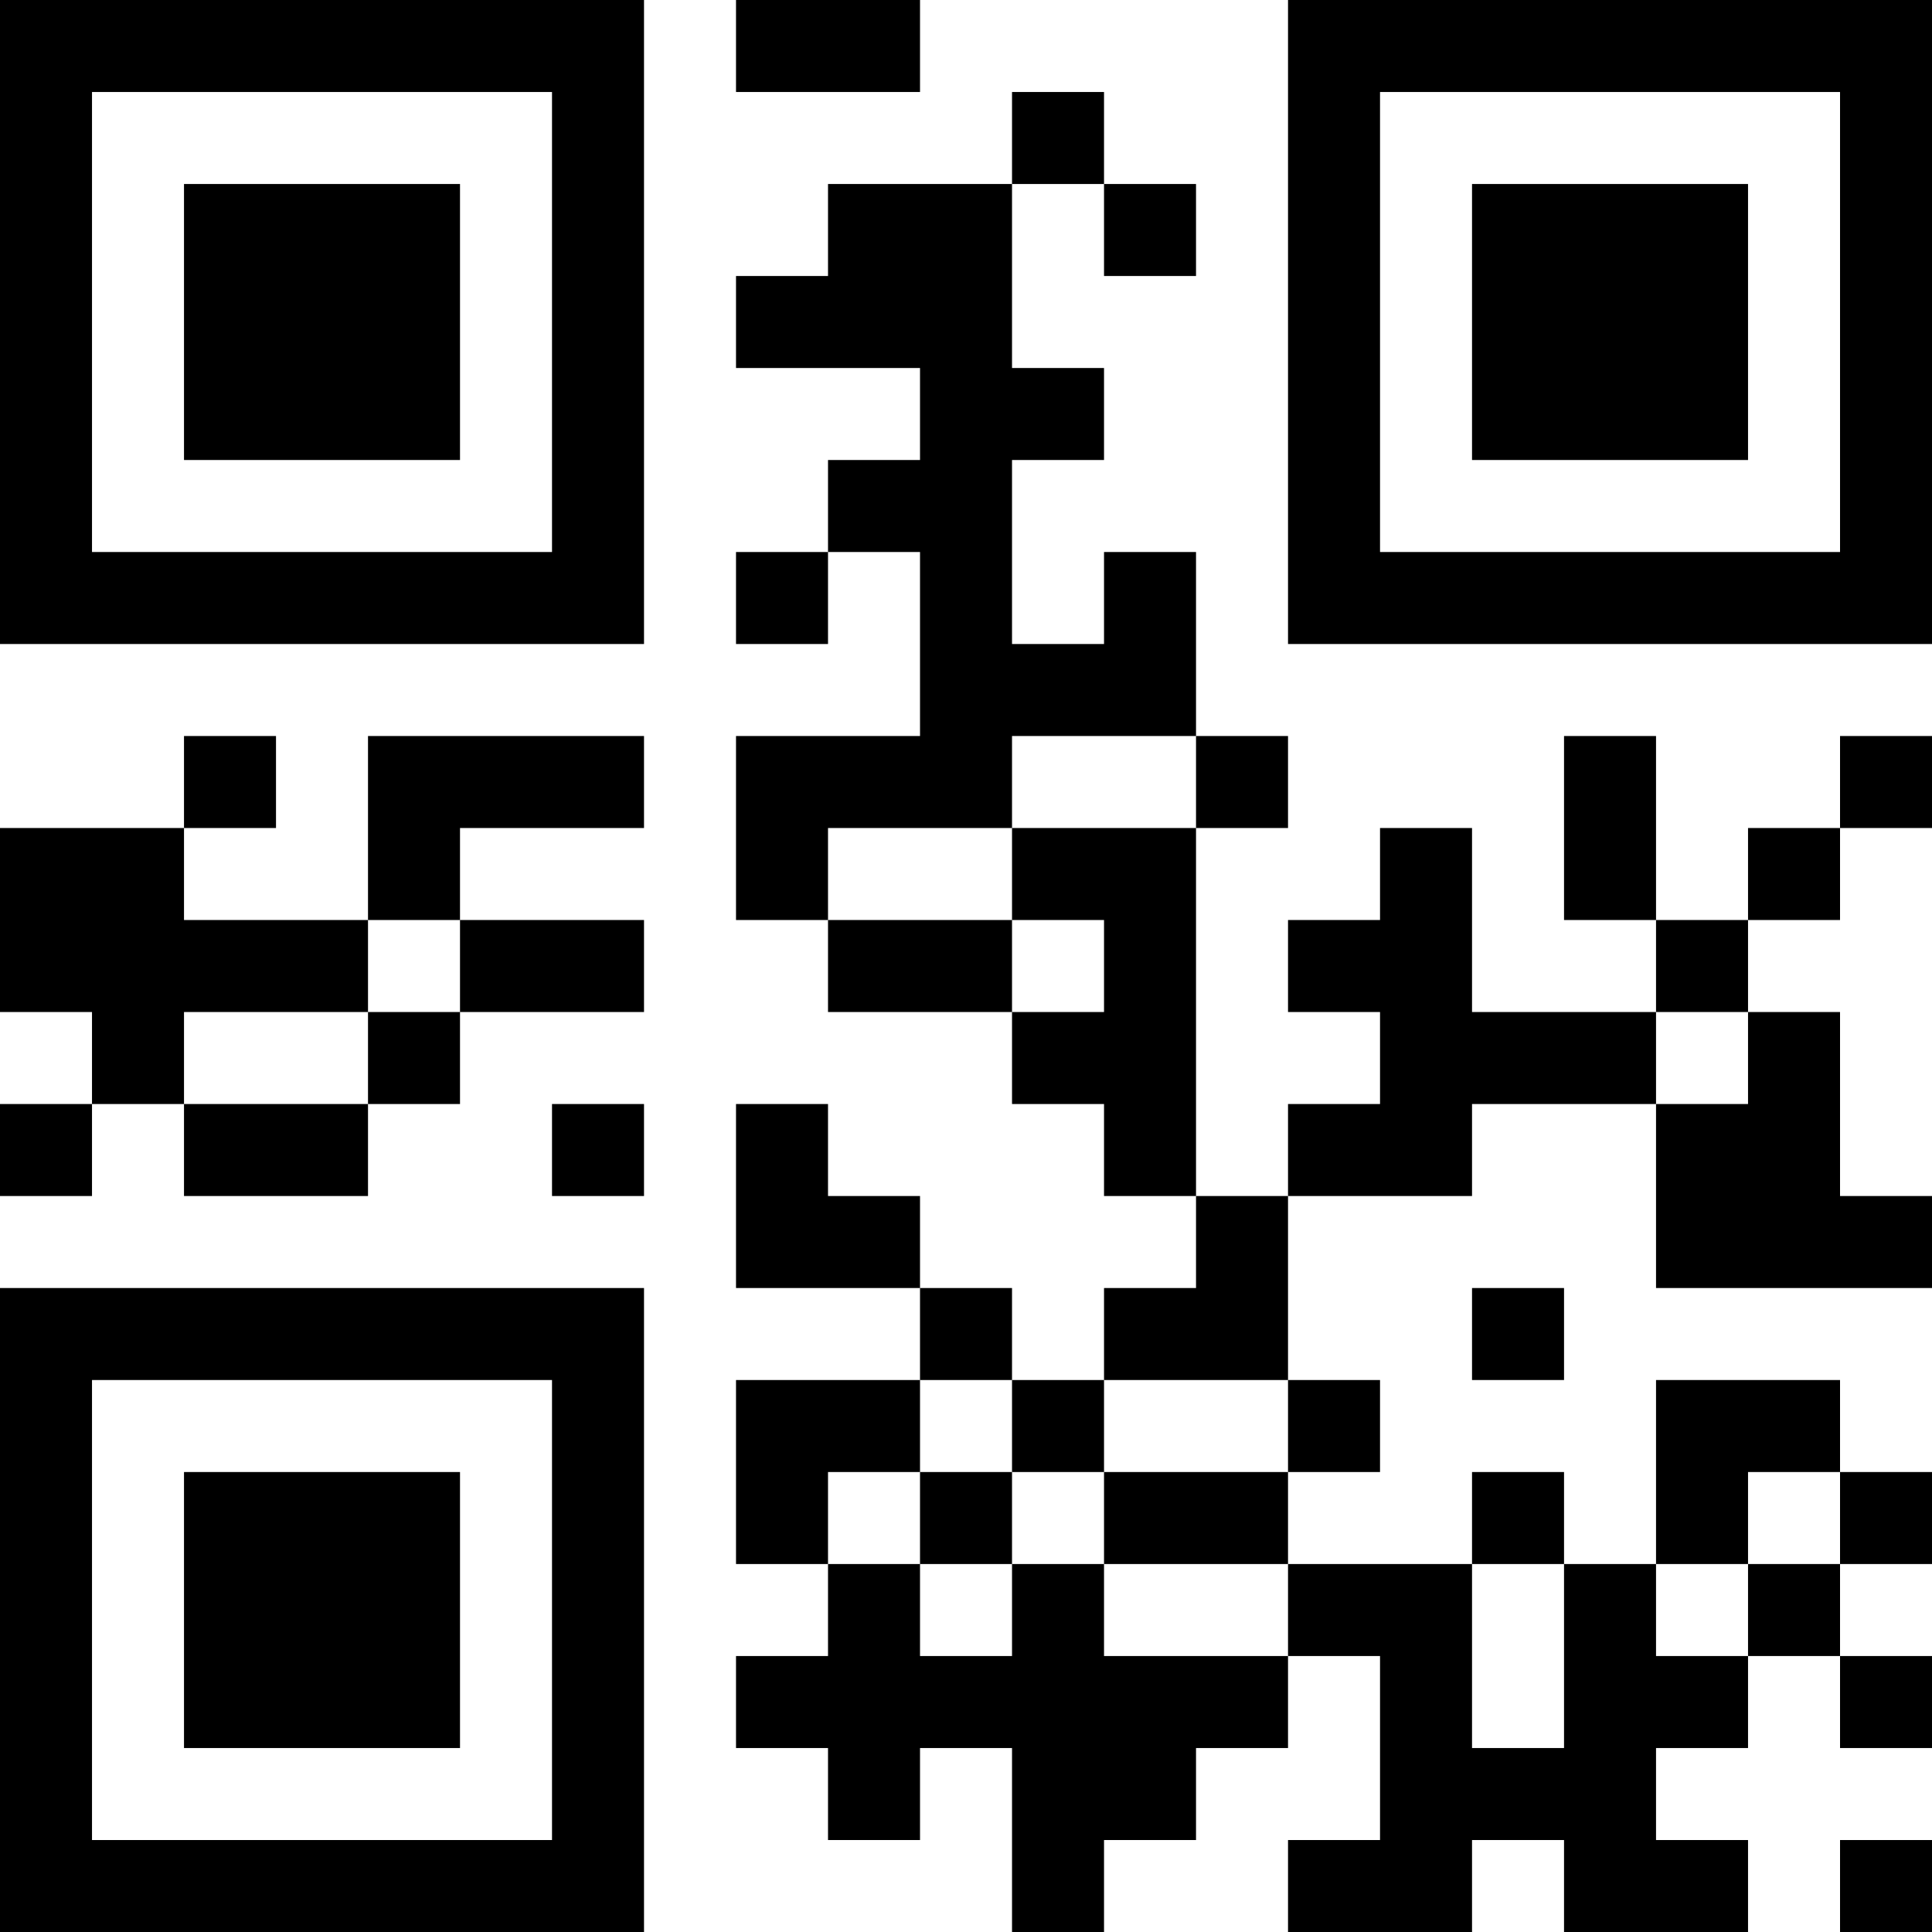 <?xml version="1.0" encoding="UTF-8"?>
<svg xmlns="http://www.w3.org/2000/svg" version="1.1" width="500" height="500" viewBox="0 0 500 500"><g transform="scale(23.81)"><g transform="translate(0,0)"><path fill-rule="evenodd" d="M8 0L8 1L10 1L10 0ZM11 1L11 2L9 2L9 3L8 3L8 4L10 4L10 5L9 5L9 6L8 6L8 7L9 7L9 6L10 6L10 8L8 8L8 10L9 10L9 11L11 11L11 12L12 12L12 13L13 13L13 14L12 14L12 15L11 15L11 14L10 14L10 13L9 13L9 12L8 12L8 14L10 14L10 15L8 15L8 17L9 17L9 18L8 18L8 19L9 19L9 20L10 20L10 19L11 19L11 21L12 21L12 20L13 20L13 19L14 19L14 18L15 18L15 20L14 20L14 21L16 21L16 20L17 20L17 21L19 21L19 20L18 20L18 19L19 19L19 18L20 18L20 19L21 19L21 18L20 18L20 17L21 17L21 16L20 16L20 15L18 15L18 17L17 17L17 16L16 16L16 17L14 17L14 16L15 16L15 15L14 15L14 13L16 13L16 12L18 12L18 14L21 14L21 13L20 13L20 11L19 11L19 10L20 10L20 9L21 9L21 8L20 8L20 9L19 9L19 10L18 10L18 8L17 8L17 10L18 10L18 11L16 11L16 9L15 9L15 10L14 10L14 11L15 11L15 12L14 12L14 13L13 13L13 9L14 9L14 8L13 8L13 6L12 6L12 7L11 7L11 5L12 5L12 4L11 4L11 2L12 2L12 3L13 3L13 2L12 2L12 1ZM2 8L2 9L0 9L0 11L1 11L1 12L0 12L0 13L1 13L1 12L2 12L2 13L4 13L4 12L5 12L5 11L7 11L7 10L5 10L5 9L7 9L7 8L4 8L4 10L2 10L2 9L3 9L3 8ZM11 8L11 9L9 9L9 10L11 10L11 11L12 11L12 10L11 10L11 9L13 9L13 8ZM4 10L4 11L2 11L2 12L4 12L4 11L5 11L5 10ZM18 11L18 12L19 12L19 11ZM6 12L6 13L7 13L7 12ZM16 14L16 15L17 15L17 14ZM10 15L10 16L9 16L9 17L10 17L10 18L11 18L11 17L12 17L12 18L14 18L14 17L12 17L12 16L14 16L14 15L12 15L12 16L11 16L11 15ZM10 16L10 17L11 17L11 16ZM19 16L19 17L18 17L18 18L19 18L19 17L20 17L20 16ZM16 17L16 19L17 19L17 17ZM20 20L20 21L21 21L21 20ZM0 0L0 7L7 7L7 0ZM1 1L1 6L6 6L6 1ZM2 2L2 5L5 5L5 2ZM14 0L14 7L21 7L21 0ZM15 1L15 6L20 6L20 1ZM16 2L16 5L19 5L19 2ZM0 14L0 21L7 21L7 14ZM1 15L1 20L6 20L6 15ZM2 16L2 19L5 19L5 16Z" fill="#000000"/></g></g></svg>

